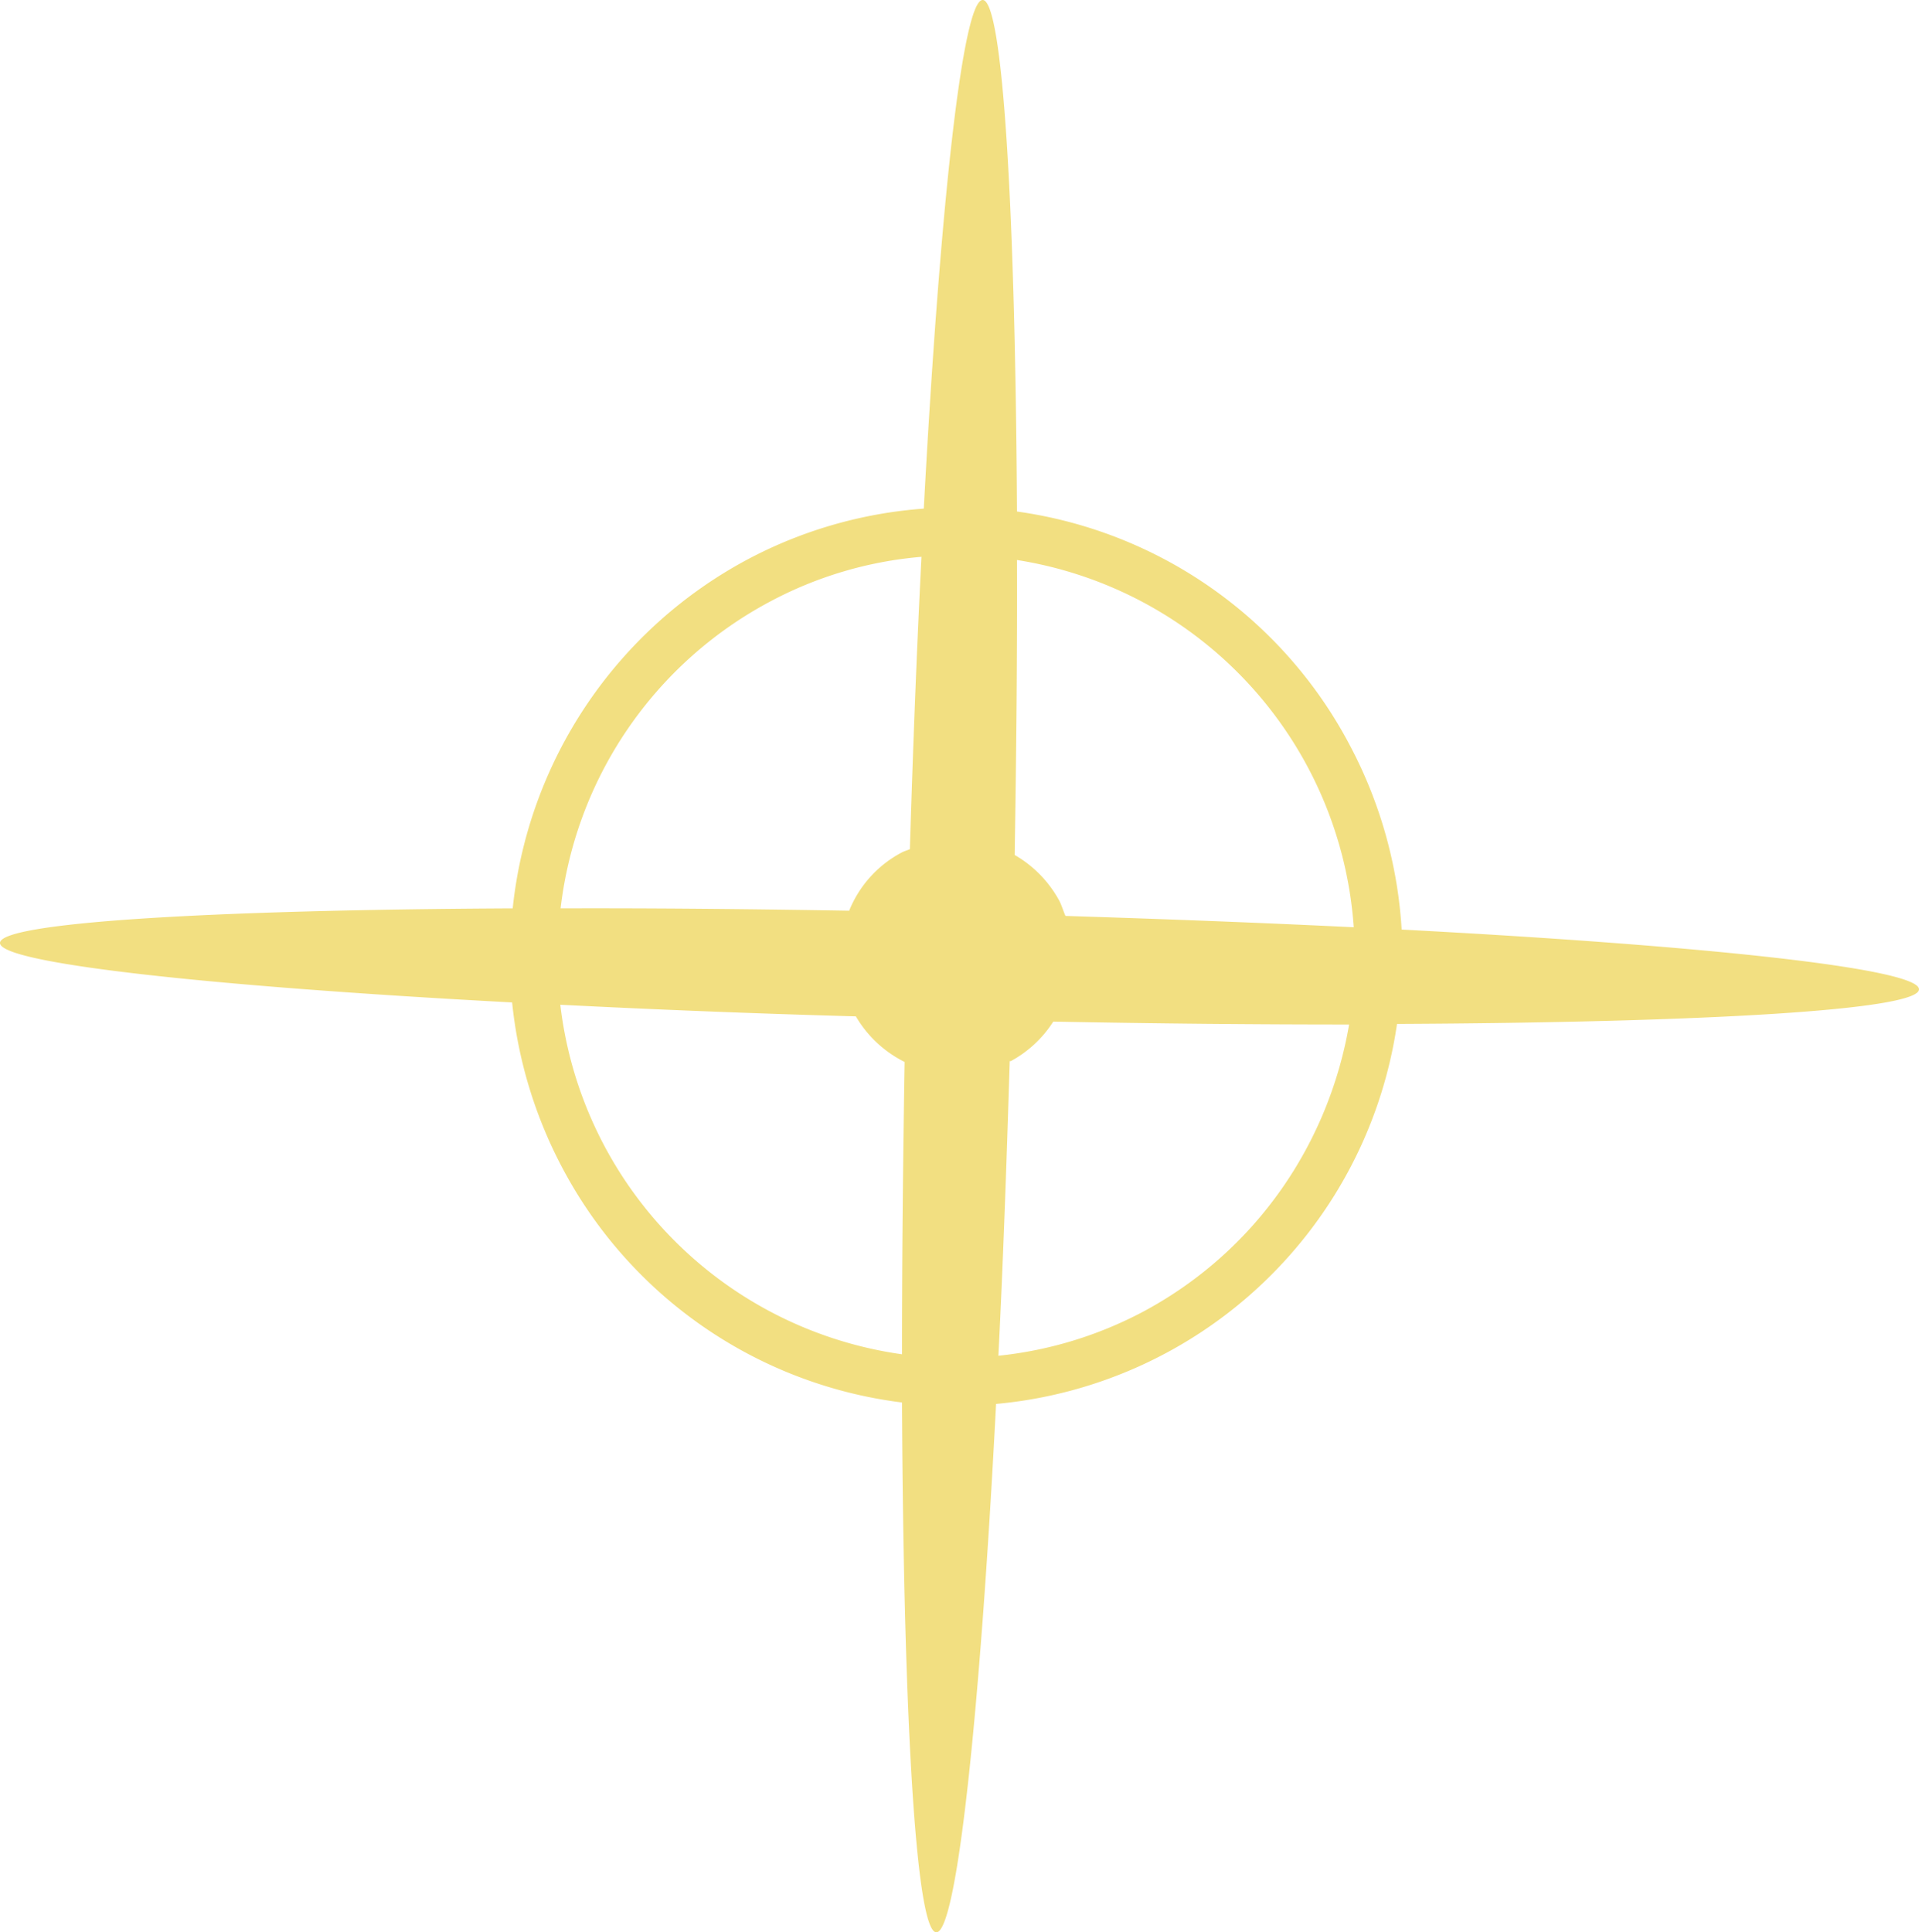 <svg xmlns="http://www.w3.org/2000/svg" width="661" height="665.6" viewBox="-0 -0 661 665.601" style=""><g><path d="M343.1 483.6a153.6 153.6 0 0 0 138.1-130.9c106.7-.5 179.7-4.8 179.8-11.9s-72.1-15-178.2-20.6a155 155 0 0 0-17.6-63 153.4 153.4 0 0 0-114.9-81C349.7 71.5 345.4.1 338.5 0s-14.7 70.8-20.3 175.2a153 153 0 0 0-60.7 17.5 154.5 154.5 0 0 0-80.9 120.2C71.7 313.4.1 317.8 0 324.8s71.4 14.9 176.4 20.5a155.4 155.4 0 0 0 17.1 56.6 153.8 153.8 0 0 0 117.2 81.2c.5 108.1 4.8 182.3 11.8 182.5s15-73.9 20.6-182zM193 346.1c31.6 1.6 65.8 3 101.8 4a40.2 40.2 0 0 0 16.8 15.7c-.6 35.5-.9 69.4-.9 100.7A137.8 137.8 0 0 1 193 346.1zm124.4-154.3c-1.6 31.2-2.9 65.1-4 100.7-.9.4-2 .7-2.9 1.2a39.3 39.3 0 0 0-18 20c-35.1-.6-68.6-.9-99.4-.8a137.8 137.8 0 0 1 72-105.6 134.6 134.6 0 0 1 52.3-15.5zm148.9 127.6c-30.8-1.5-64.3-2.8-99.3-3.9-.7-1.6-1.2-3.3-2-5a40.5 40.5 0 0 0-15.5-16c.6-35.9.9-70.1.8-101.6a137.8 137.8 0 0 1 116 126.5zM343.9 467c1.6-31.6 2.8-65.7 3.9-101.5h.4a39.9 39.9 0 0 0 14.6-13.6c35.9.7 70.2 1 101.9 1-7 40.8-31.9 78.1-71.1 99a136.2 136.2 0 0 1-49.7 15.1z" fill="#f2df81" data-name="Layer 2"></path></g></svg>